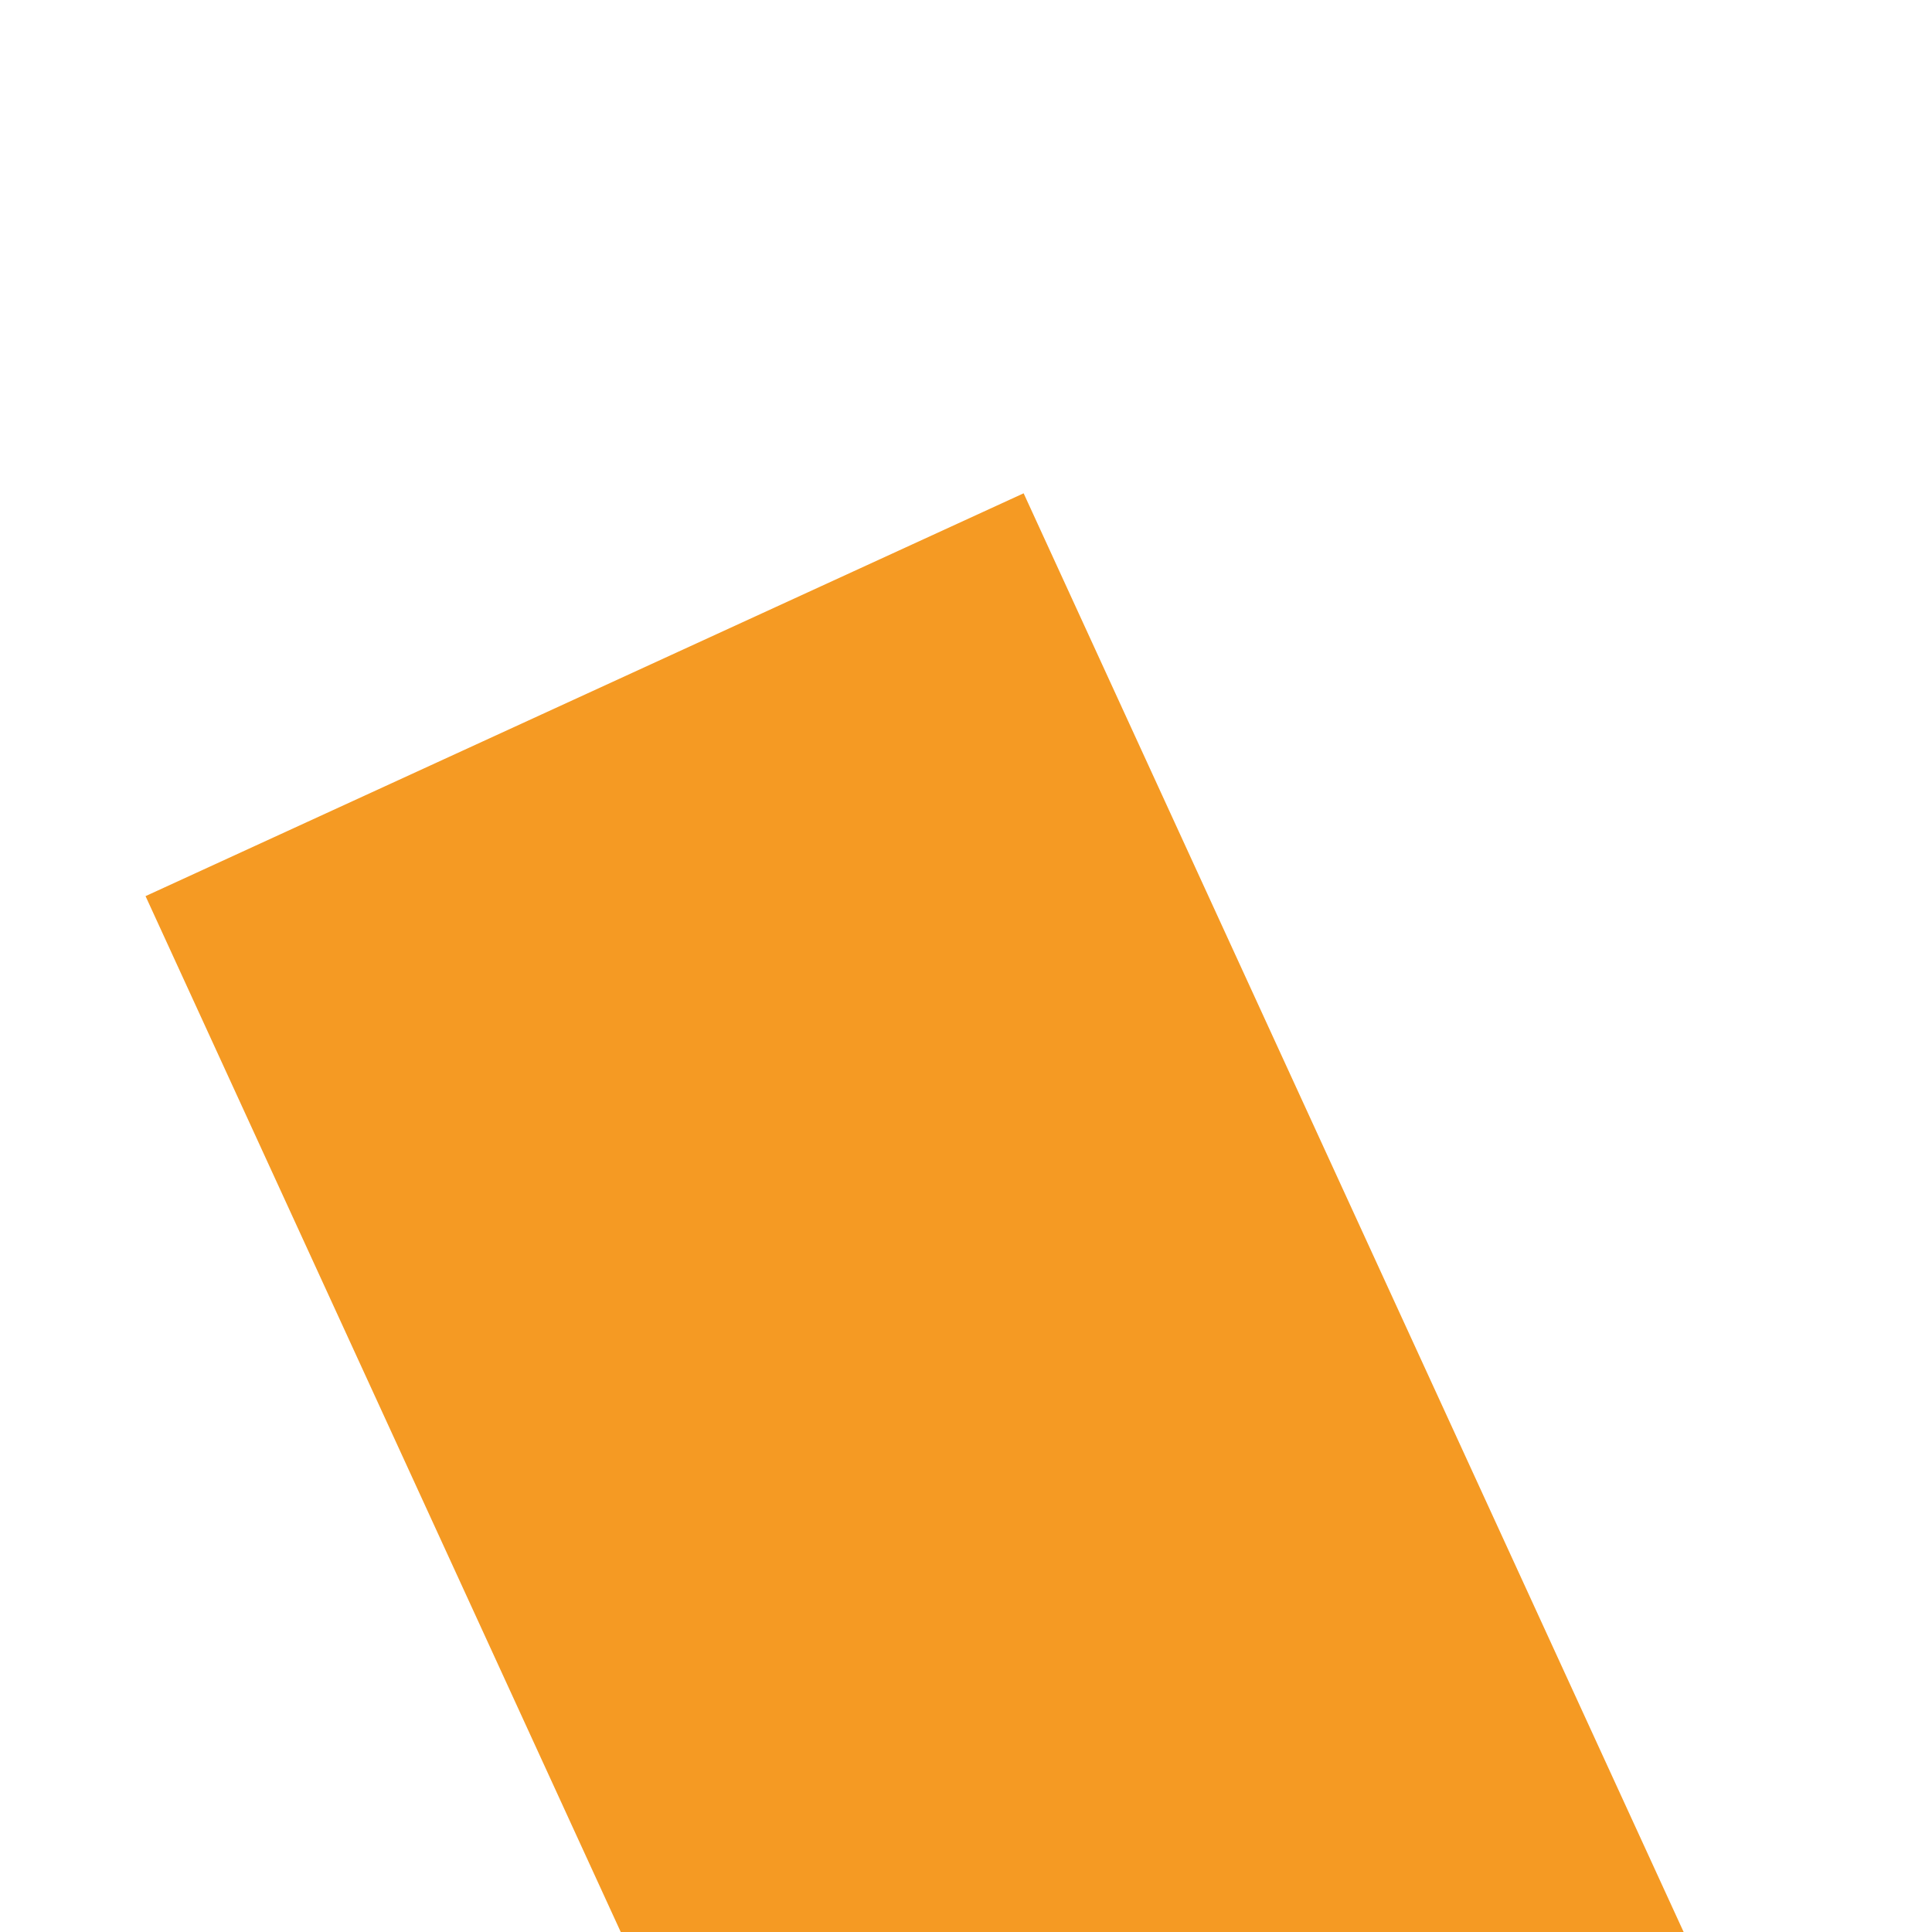 ﻿<?xml version="1.0" encoding="utf-8"?>
<svg version="1.1" xmlns:xlink="http://www.w3.org/1999/xlink" width="6px" height="6px" preserveAspectRatio="xMinYMid meet" viewBox="718 583  6 4" xmlns="http://www.w3.org/2000/svg">
  <path d="M 727 603.4  L 736 594.5  L 727 585.6  L 727 603.4  Z " fill-rule="nonzero" fill="#f59a23" stroke="none" transform="matrix(0.417 0.909 -0.909 0.417 962.895 -311.866 )" />
  <path d="M 713 594.5  L 729 594.5  " stroke-width="3" stroke-dasharray="9,3" stroke="#f59a23" fill="none" transform="matrix(0.417 0.909 -0.909 0.417 962.895 -311.866 )" />
</svg>